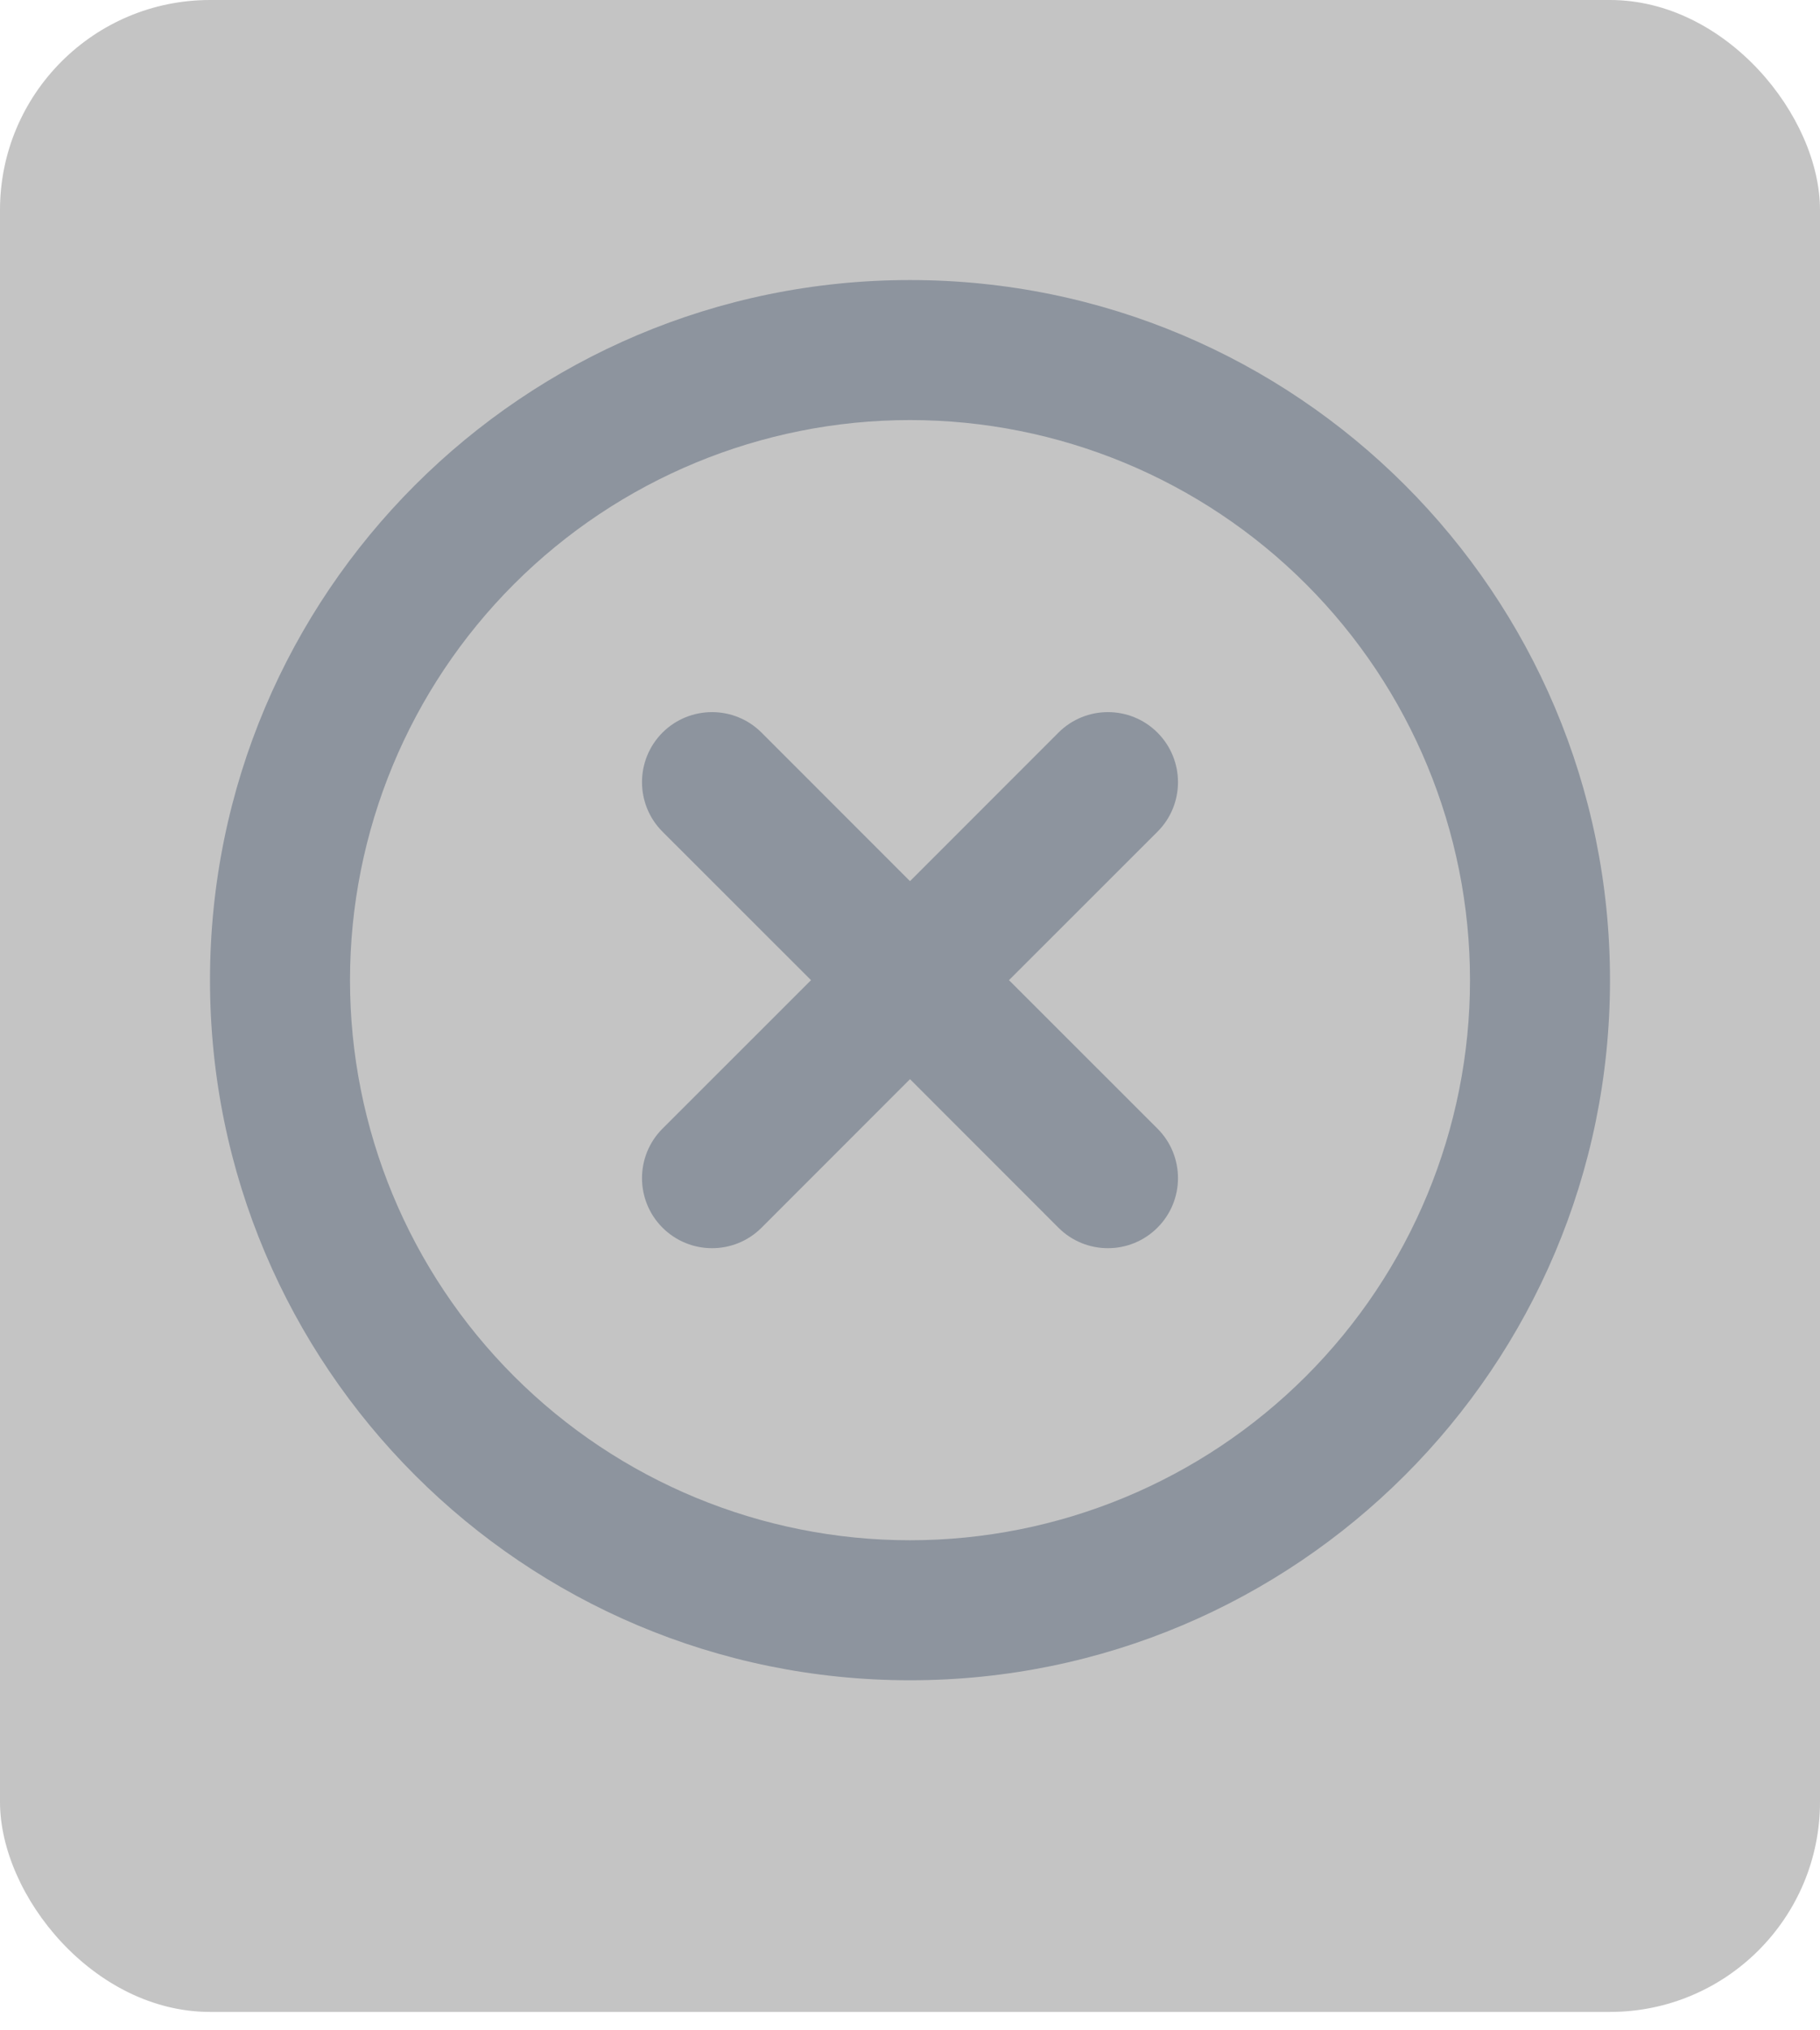 <svg width="26" height="29" viewBox="0 0 26 29" fill="none" xmlns="http://www.w3.org/2000/svg">
<rect width="26" height="28.737" rx="3" fill="#C4C4C4"/>
<g clip-path="url(#clip0_4259_3540)">
<path d="M13 24C7.477 24 3 19.523 3 14C3 8.477 7.477 4 13 4C18.523 4 23 8.477 23 14C23 19.523 18.523 24 13 24ZM13 22C15.122 22 17.157 21.157 18.657 19.657C20.157 18.157 21 16.122 21 14C21 11.878 20.157 9.843 18.657 8.343C17.157 6.843 15.122 6 13 6C10.878 6 8.843 6.843 7.343 8.343C5.843 9.843 5 11.878 5 14C5 16.122 5.843 18.157 7.343 19.657C8.843 21.157 10.878 22 13 22ZM13 12.586L15.121 10.464C15.511 10.074 16.145 10.074 16.535 10.464C16.926 10.855 16.926 11.489 16.536 11.879L14.414 14L16.536 16.121C16.926 16.511 16.926 17.145 16.535 17.535C16.145 17.926 15.511 17.926 15.121 17.536L13 15.414L10.879 17.536C10.489 17.926 9.855 17.926 9.464 17.535C9.074 17.145 9.074 16.511 9.464 16.121L11.586 14L9.464 11.879C9.074 11.489 9.074 10.855 9.464 10.464C9.855 10.074 10.489 10.074 10.879 10.464L13 12.586Z" fill="#8D949E"/>
</g>
<defs>
<clipPath id="clip0_4259_3540">
<rect width="24" height="24" fill="white" transform="translate(1 2)"/>
</clipPath>
</defs>
</svg>
